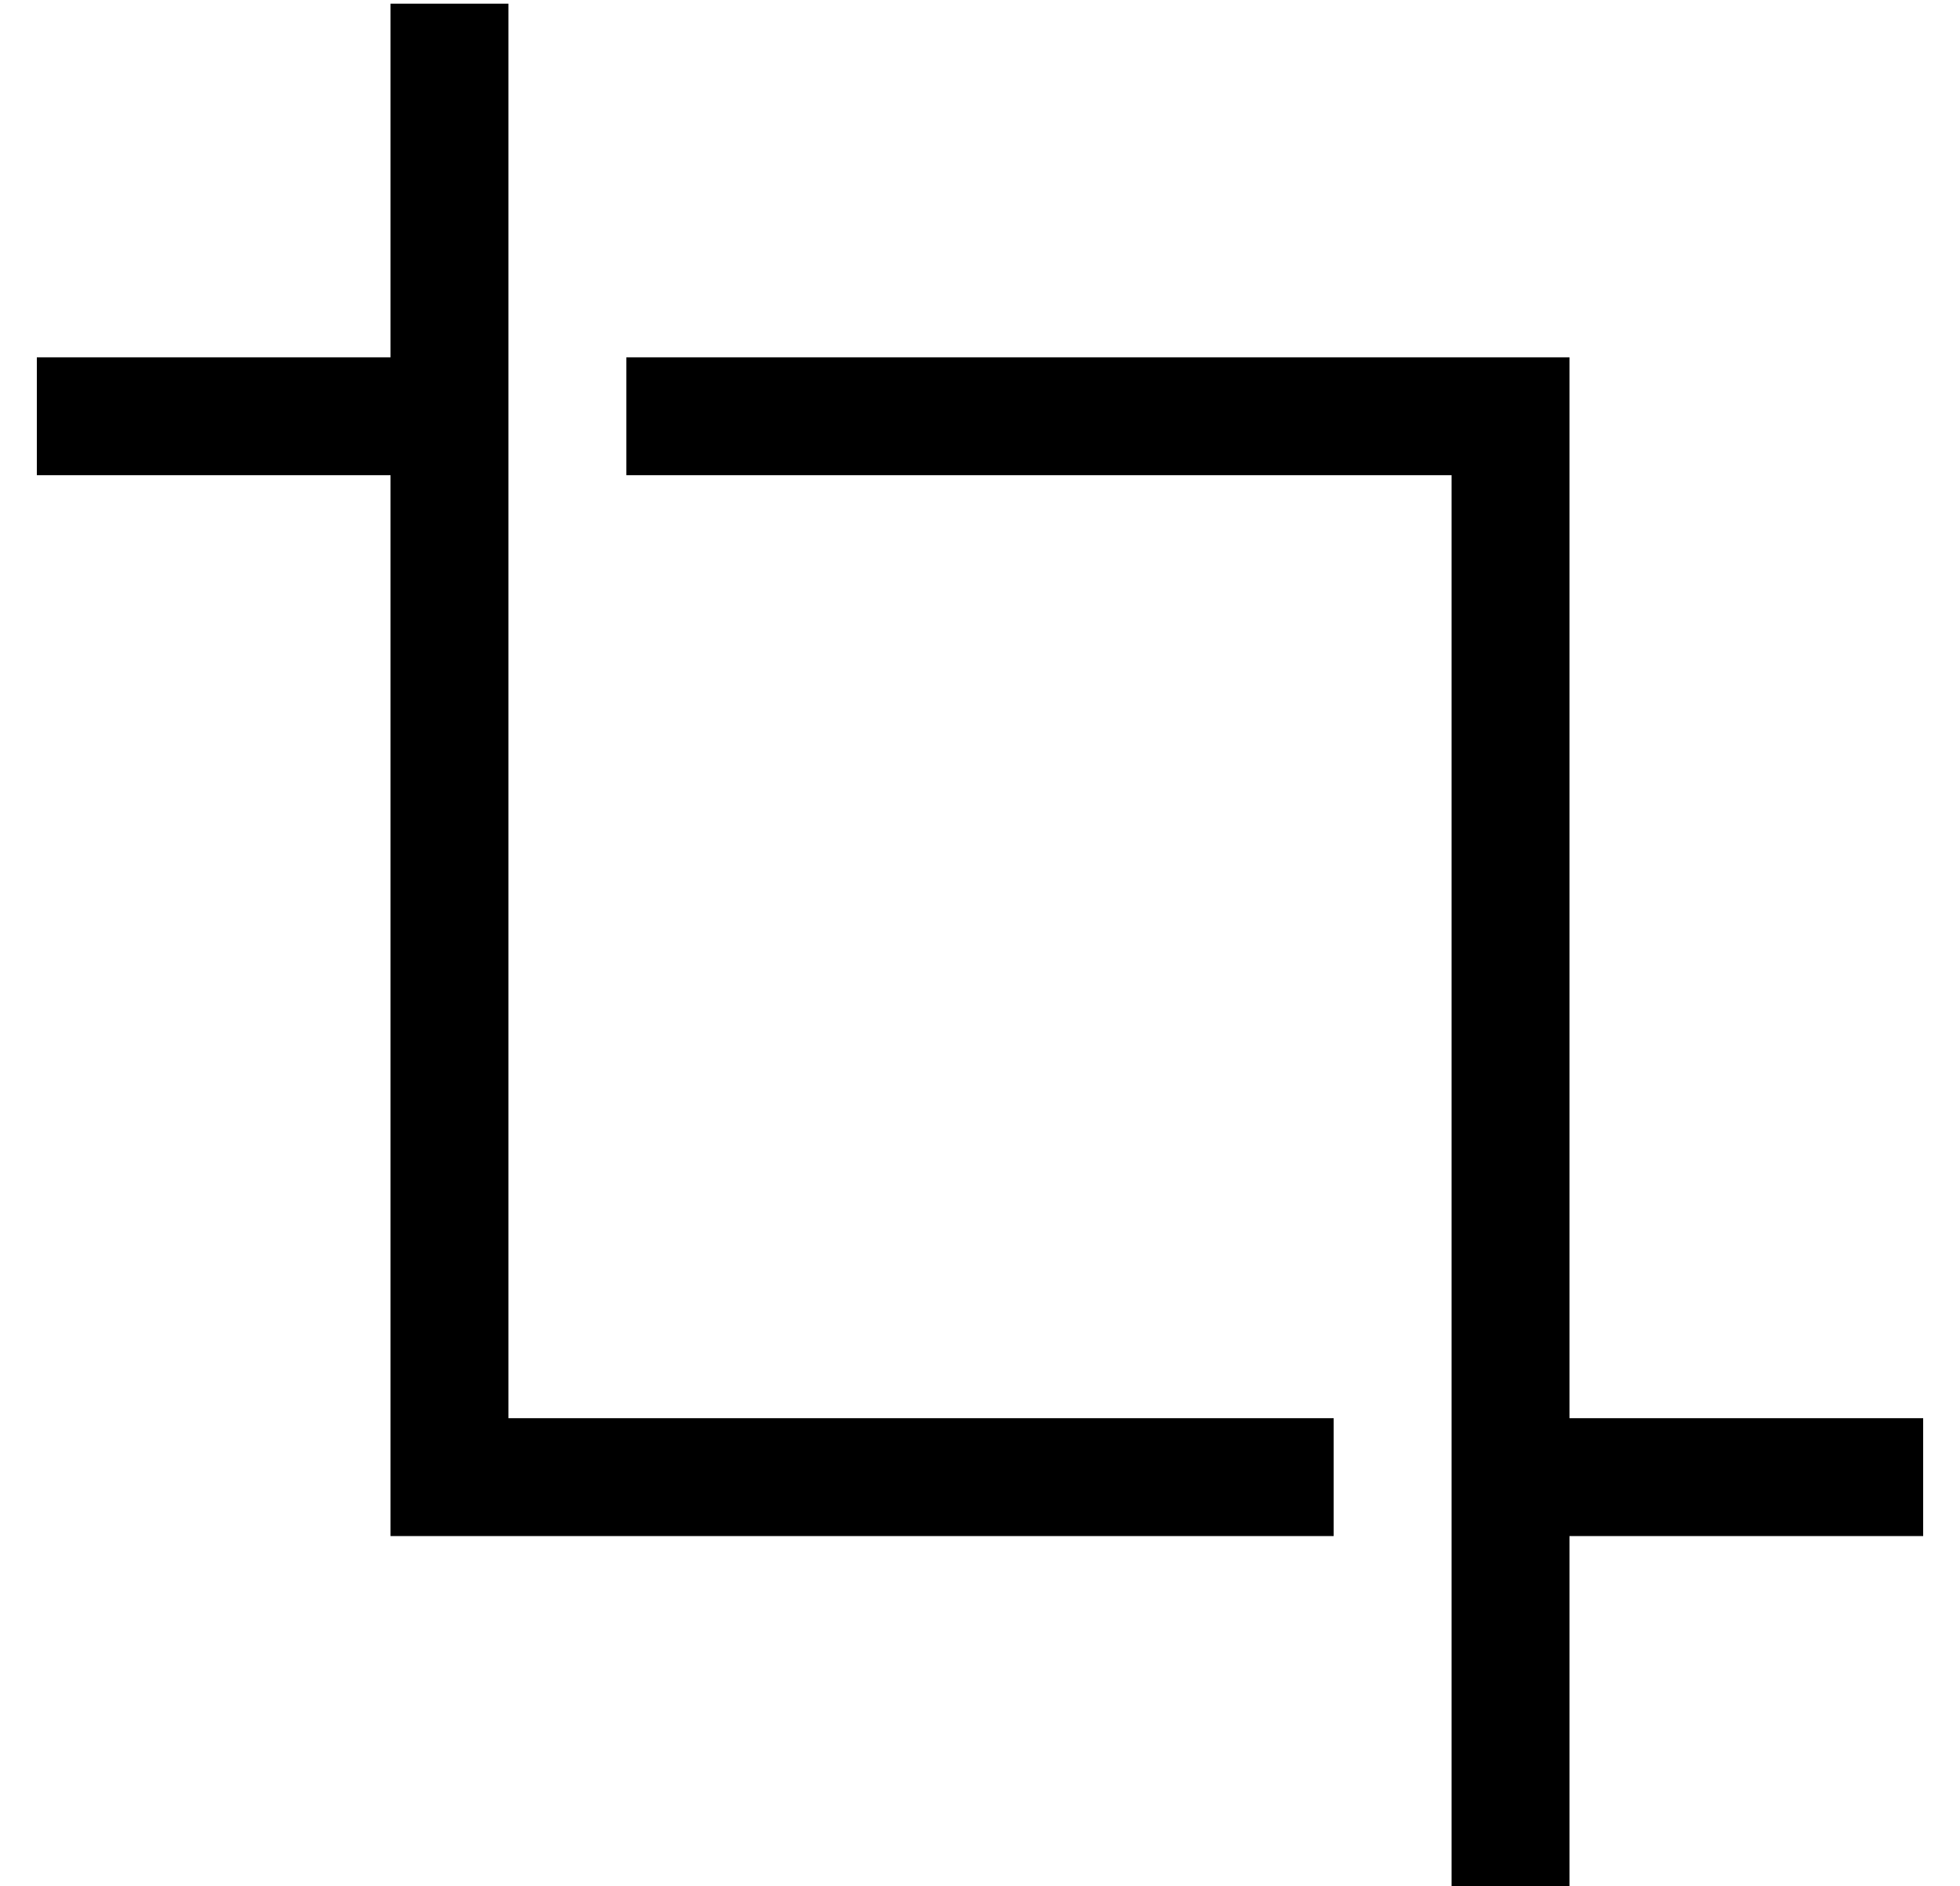 <?xml version="1.0" standalone="no"?>
<!DOCTYPE svg PUBLIC "-//W3C//DTD SVG 1.1//EN" "http://www.w3.org/Graphics/SVG/1.1/DTD/svg11.dtd" >
<svg xmlns="http://www.w3.org/2000/svg" xmlns:xlink="http://www.w3.org/1999/xlink" version="1.1" viewBox="-10 -40 532 512">
   <path fill="currentColor"
d="M128 -23v-16v16v-16h-32v0v16v0v80v0h-80h-16v32v0h16h80v272v0v16v0h16h240v-32v0h-224v0v-368v0zM384 457v16v-16v16h32v0v-16v0v-80v0h80h16v-32v0h-16h-80v-272v0v-16v0h-16h-240v32v0h224v0v368v0z" />
</svg>
